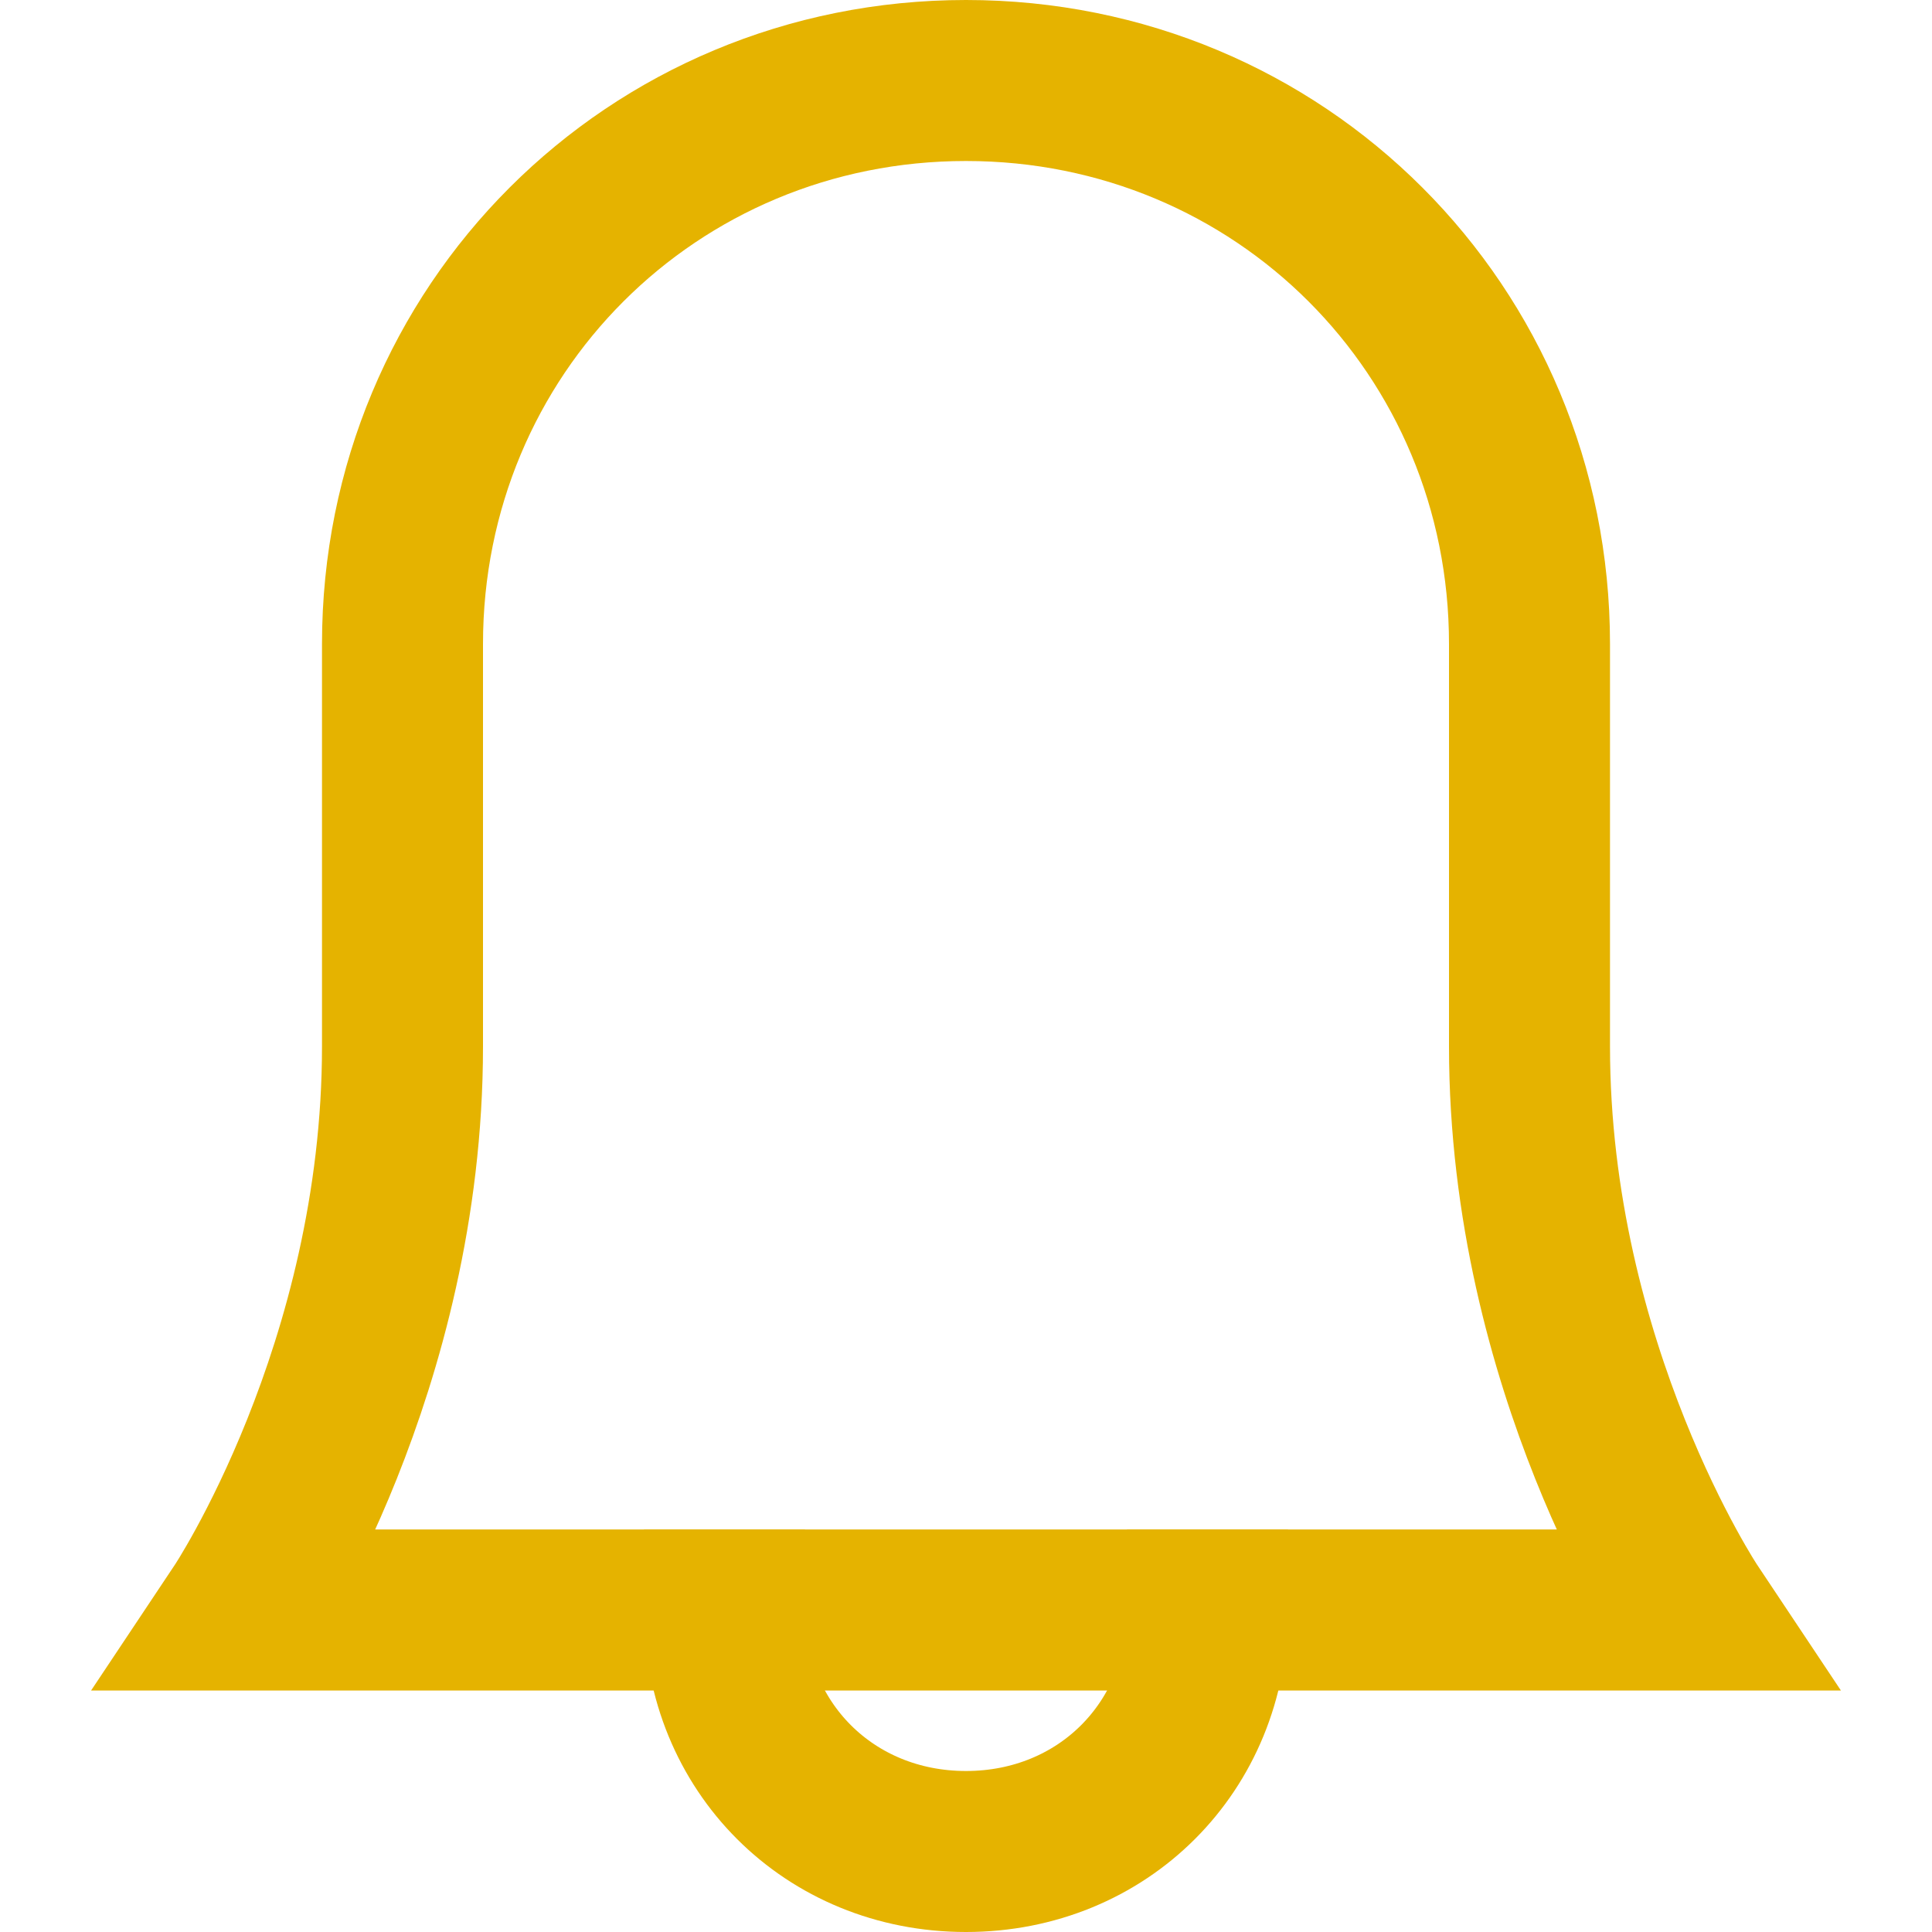 <svg version="1.1" xmlns="http://www.w3.org/2000/svg" xmlns:xlink="http://www.w3.org/1999/xlink" x="0px" y="0px" viewBox="0 0 24 24" xml:space="preserve"><title>bell</title><g class="nc-icon-wrapper" stroke-linecap="square" stroke-linejoin="miter" stroke-width="2" fill="#e5b300" stroke="#e5b300"><path data-color="color-2" fill="none" stroke-miterlimit="10" d="M15,20 c0,1.7-1.3,3-3,3s-3-1.3-3-3"/> <path fill="none" stroke="#e5b300" stroke-miterlimit="10" d="M19,13c0-2.5,0-5,0-5 c0-3.9-3.1-7-7-7S5,4.1,5,8c0,0,0,2.5,0,5c0,4-2,7-2,7h18C21,20,19,17,19,13z"/></g></svg>